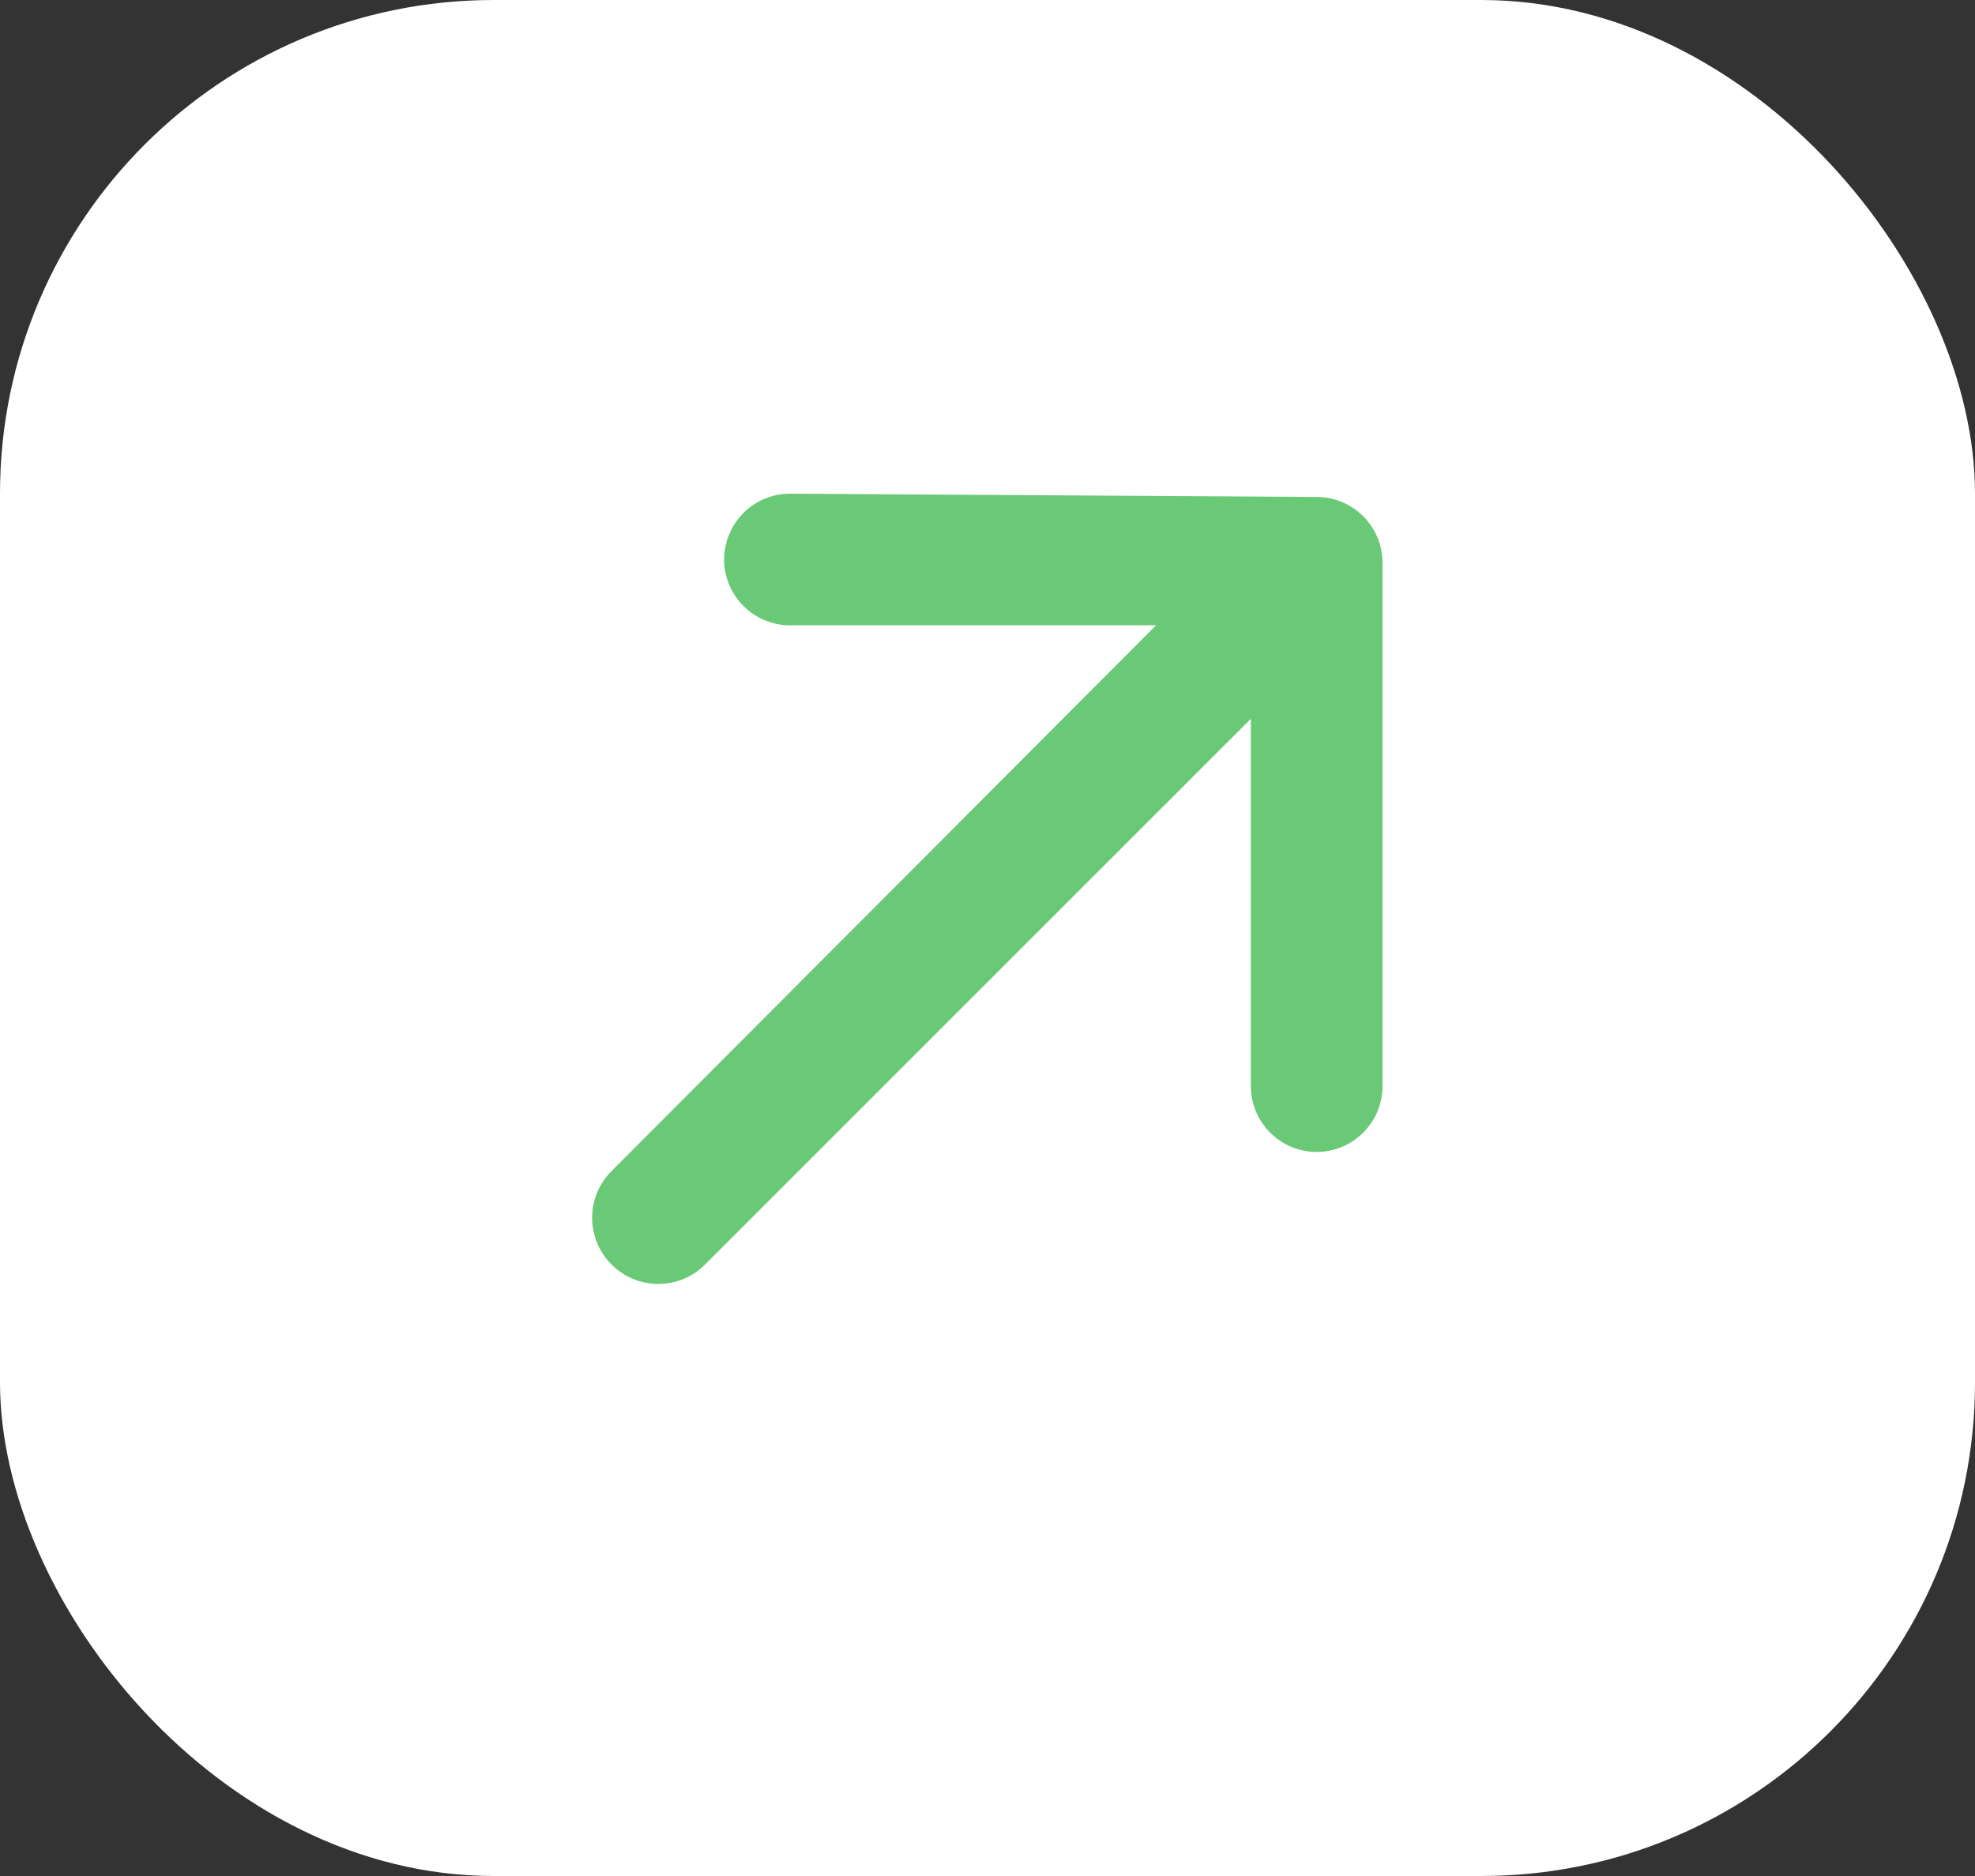<svg width="20" height="19" viewBox="0 0 20 19" fill="none" xmlns="http://www.w3.org/2000/svg">
<rect x="0" y="0" width="20" height="19" fill="#333333" stroke="none"/>
<rect width="20" height="19" rx="5" fill="white"/>
<path d="M14 5.7C14 5.523 13.93 5.354 13.805 5.229C13.68 5.104 13.51 5.033 13.333 5.033L8 5C7.823 5 7.654 5.07 7.529 5.195C7.404 5.32 7.333 5.49 7.333 5.667C7.333 5.843 7.404 6.013 7.529 6.138C7.654 6.263 7.823 6.333 8 6.333H11.707L6.193 11.86C6.131 11.922 6.081 11.996 6.047 12.077C6.014 12.158 5.996 12.245 5.996 12.333C5.996 12.421 6.014 12.508 6.047 12.59C6.081 12.671 6.131 12.745 6.193 12.807C6.255 12.869 6.329 12.919 6.41 12.953C6.491 12.986 6.579 13.004 6.667 13.004C6.755 13.004 6.842 12.986 6.923 12.953C7.004 12.919 7.078 12.869 7.14 12.807L12.667 7.28V11C12.667 11.177 12.737 11.346 12.862 11.471C12.987 11.596 13.156 11.667 13.333 11.667C13.51 11.667 13.68 11.596 13.805 11.471C13.93 11.346 14 11.177 14 11V5.7Z" fill="#6AC977"/>
</svg>
